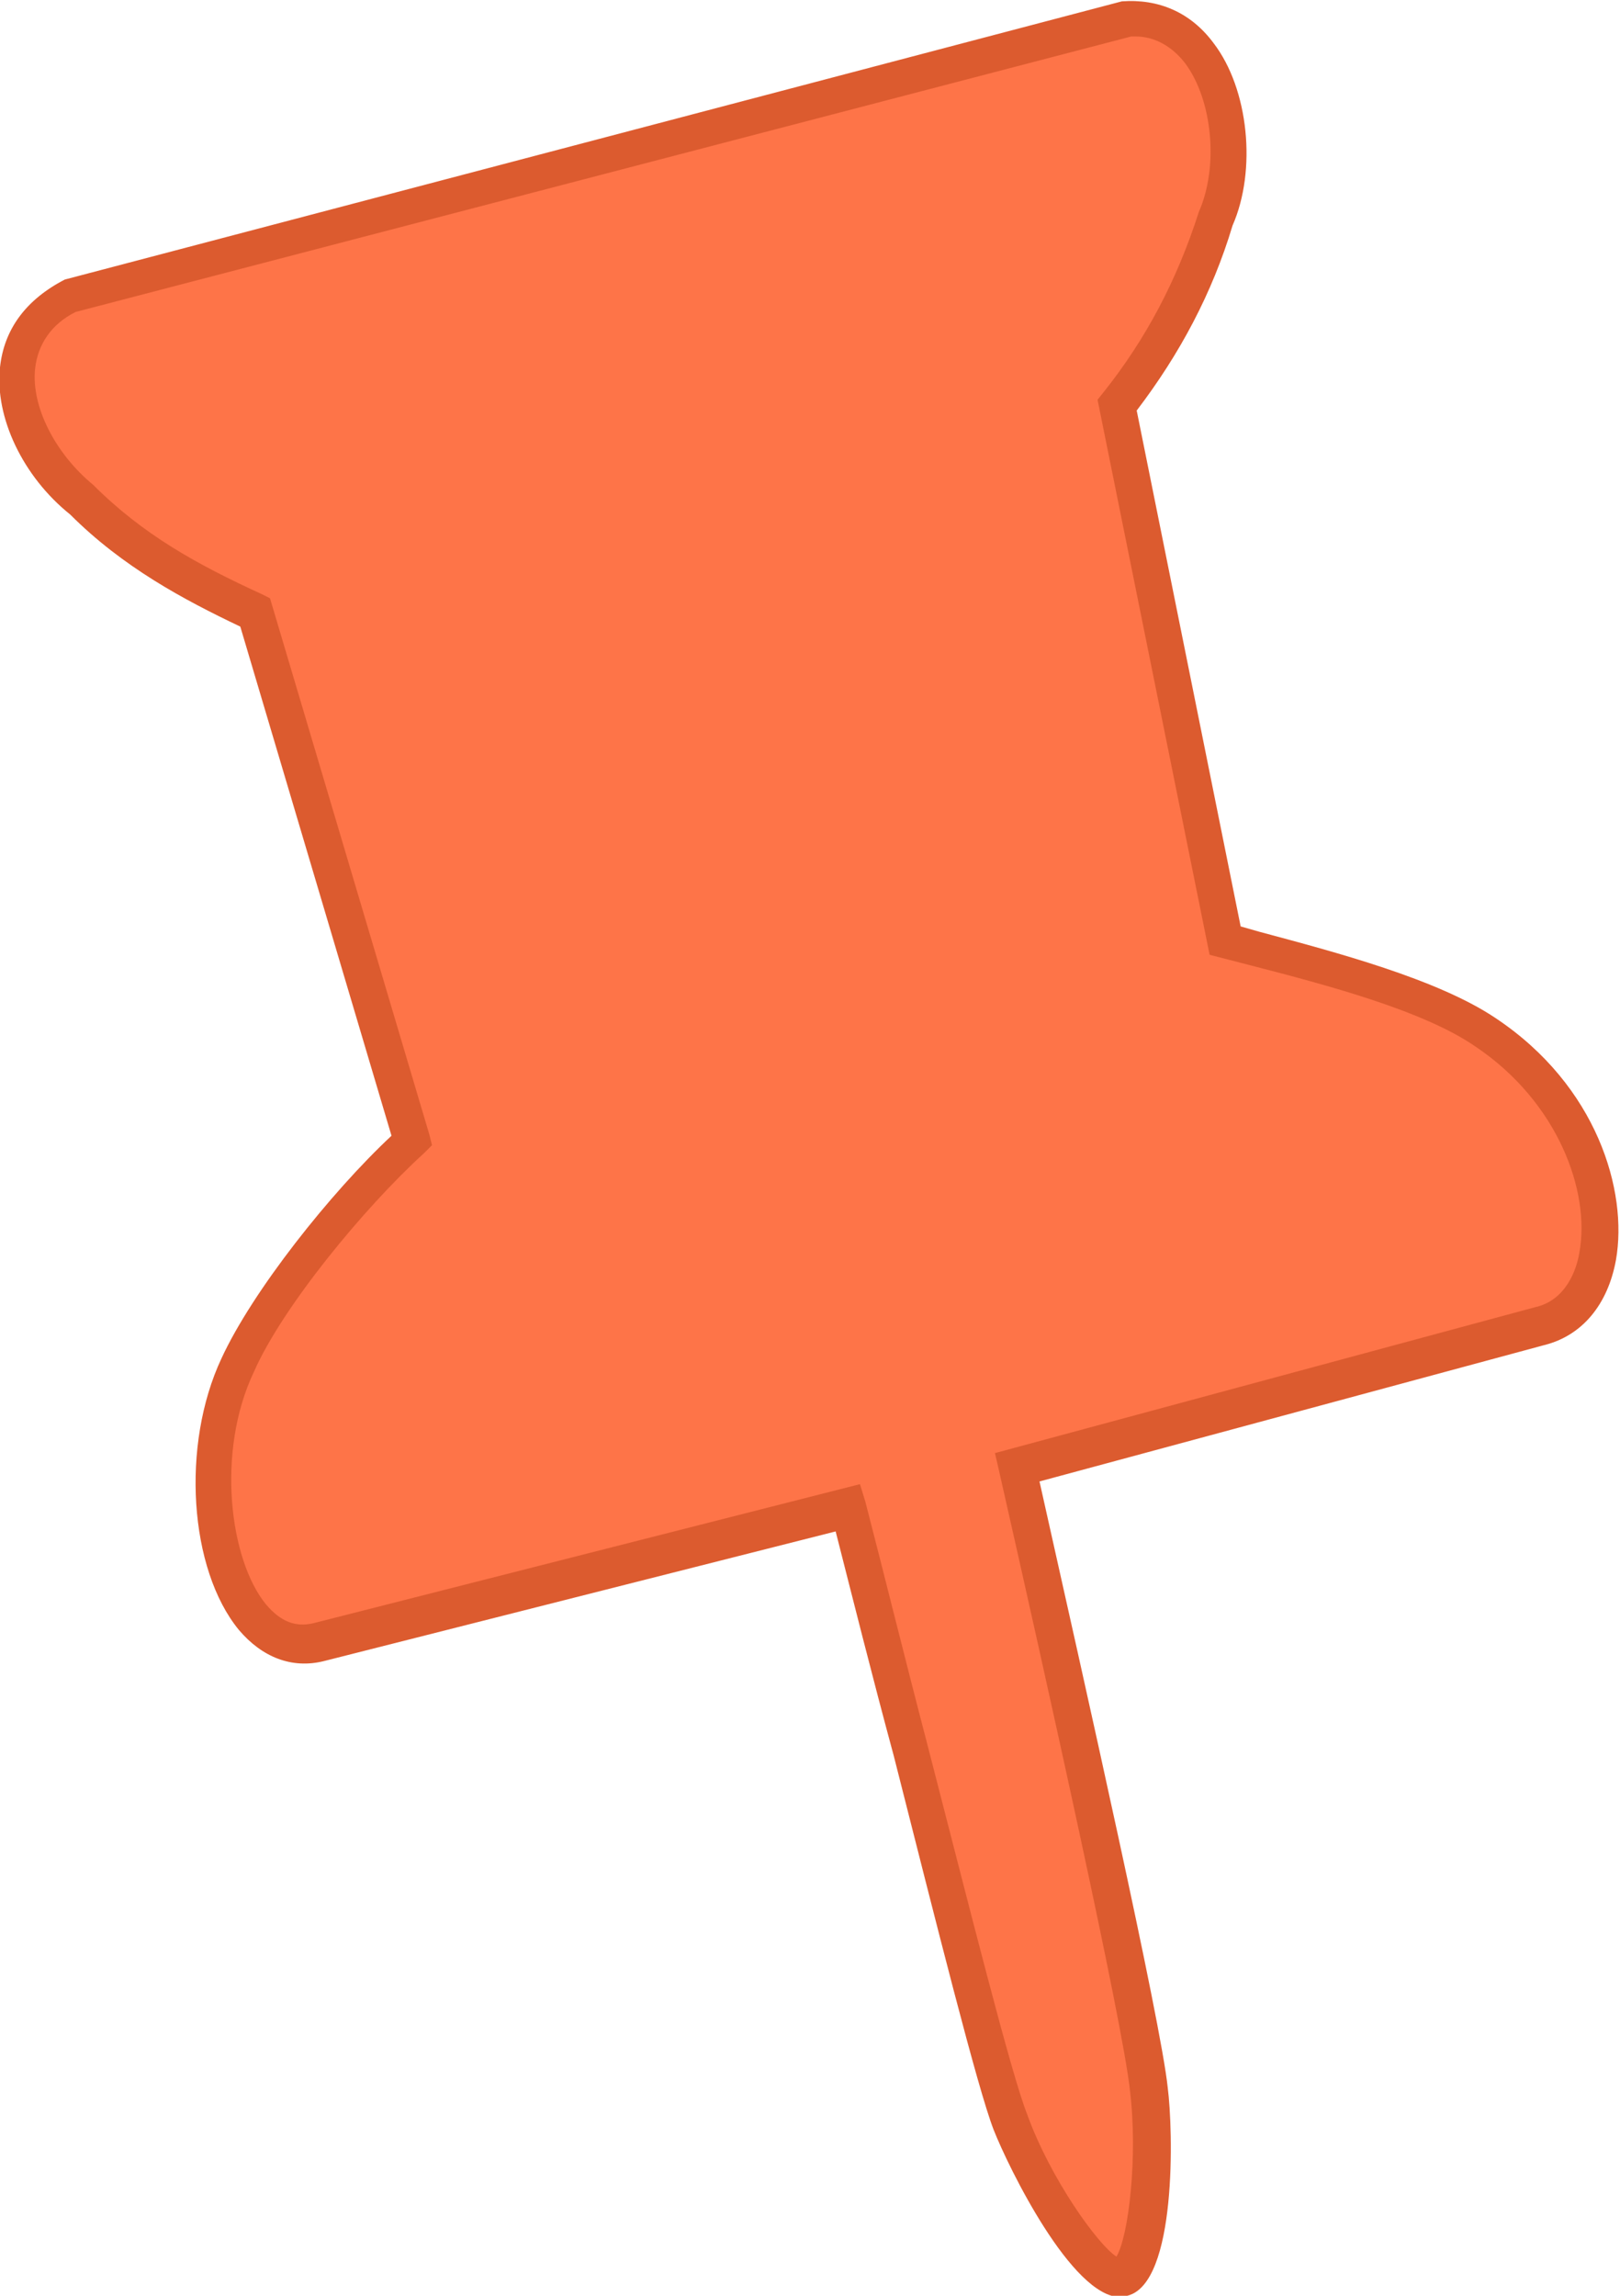 <?xml version="1.0" encoding="UTF-8"?>
<svg id="_레이어_1" data-name="레이어 1" xmlns="http://www.w3.org/2000/svg" viewBox="0 0 12 17">
  <defs>
    <style>
      .cls-1 {
        fill: #fe7448;
      }

      .cls-2 {
        fill: #dc5b2f;
      }
    </style>
  </defs>
  <path class="cls-1" d="m1.77,10.11c.23-.51.86-1.27,1.29-1.66l-1.16-3.91c-.46-.21-.89-.44-1.29-.83-.47-.39-.73-1.17-.09-1.5L8.34.14c.7-.07.91.93.68,1.49-.17.53-.42.98-.73,1.37l.8,3.97c.56.15,1.46.36,1.93.68,1.02.68,1.08,2.01.39,2.17l-3.87,1.04c.32,1.43.92,4.1.98,4.61.07.54-.02,1.35-.2,1.39s-.63-.63-.83-1.15c-.18-.47-.82-3.14-1.2-4.55l-3.92.99c-.68.16-1-1.18-.6-2.05Z"/>
  <path class="cls-2" d="m8.3,17s.03,0,.05,0c.37-.09.34-1.23.3-1.54-.05-.49-.61-2.97-.95-4.49l3.74-1.01c.28-.07.47-.3.53-.63.09-.51-.14-1.29-.89-1.79-.43-.29-1.19-.49-1.75-.64l-.14-.04-.77-3.82c.32-.42.56-.87.71-1.37.18-.41.12-1.01-.14-1.35-.17-.23-.41-.33-.68-.31L.48,2.07C.19,2.22.03,2.44,0,2.72c-.04.37.17.81.52,1.09.39.39.84.63,1.26.83l1.12,3.77c-.45.42-1.03,1.15-1.26,1.65-.3.64-.24,1.56.13,2.01.17.2.39.29.63.23l3.79-.96c.12.47.27,1.07.43,1.66.32,1.26.62,2.46.74,2.77.11.28.58,1.24.94,1.24Zm.11-16.73c.14,0,.27.07.37.2.2.27.25.76.1,1.1-.16.5-.39.94-.71,1.34l-.04.05.83,4.11.31.08c.54.14,1.27.33,1.66.6.61.41.85,1.07.77,1.52-.02.13-.1.36-.33.41l-4,1.08.03.13c.34,1.5.92,4.1.97,4.59.06.49-.01,1.08-.1,1.23-.14-.09-.49-.58-.66-1.05-.12-.3-.43-1.54-.74-2.74-.17-.65-.33-1.3-.46-1.8l-.04-.13-4.05,1.03c-.13.03-.24-.01-.35-.14-.27-.33-.37-1.13-.09-1.72h0c.21-.48.82-1.22,1.26-1.62l.06-.06-.02-.08-1.18-3.97-.06-.03c-.48-.22-.88-.44-1.25-.81-.28-.23-.46-.58-.43-.86.02-.18.12-.33.3-.42L8.38.27s.02,0,.04,0Z"/>
</svg>
